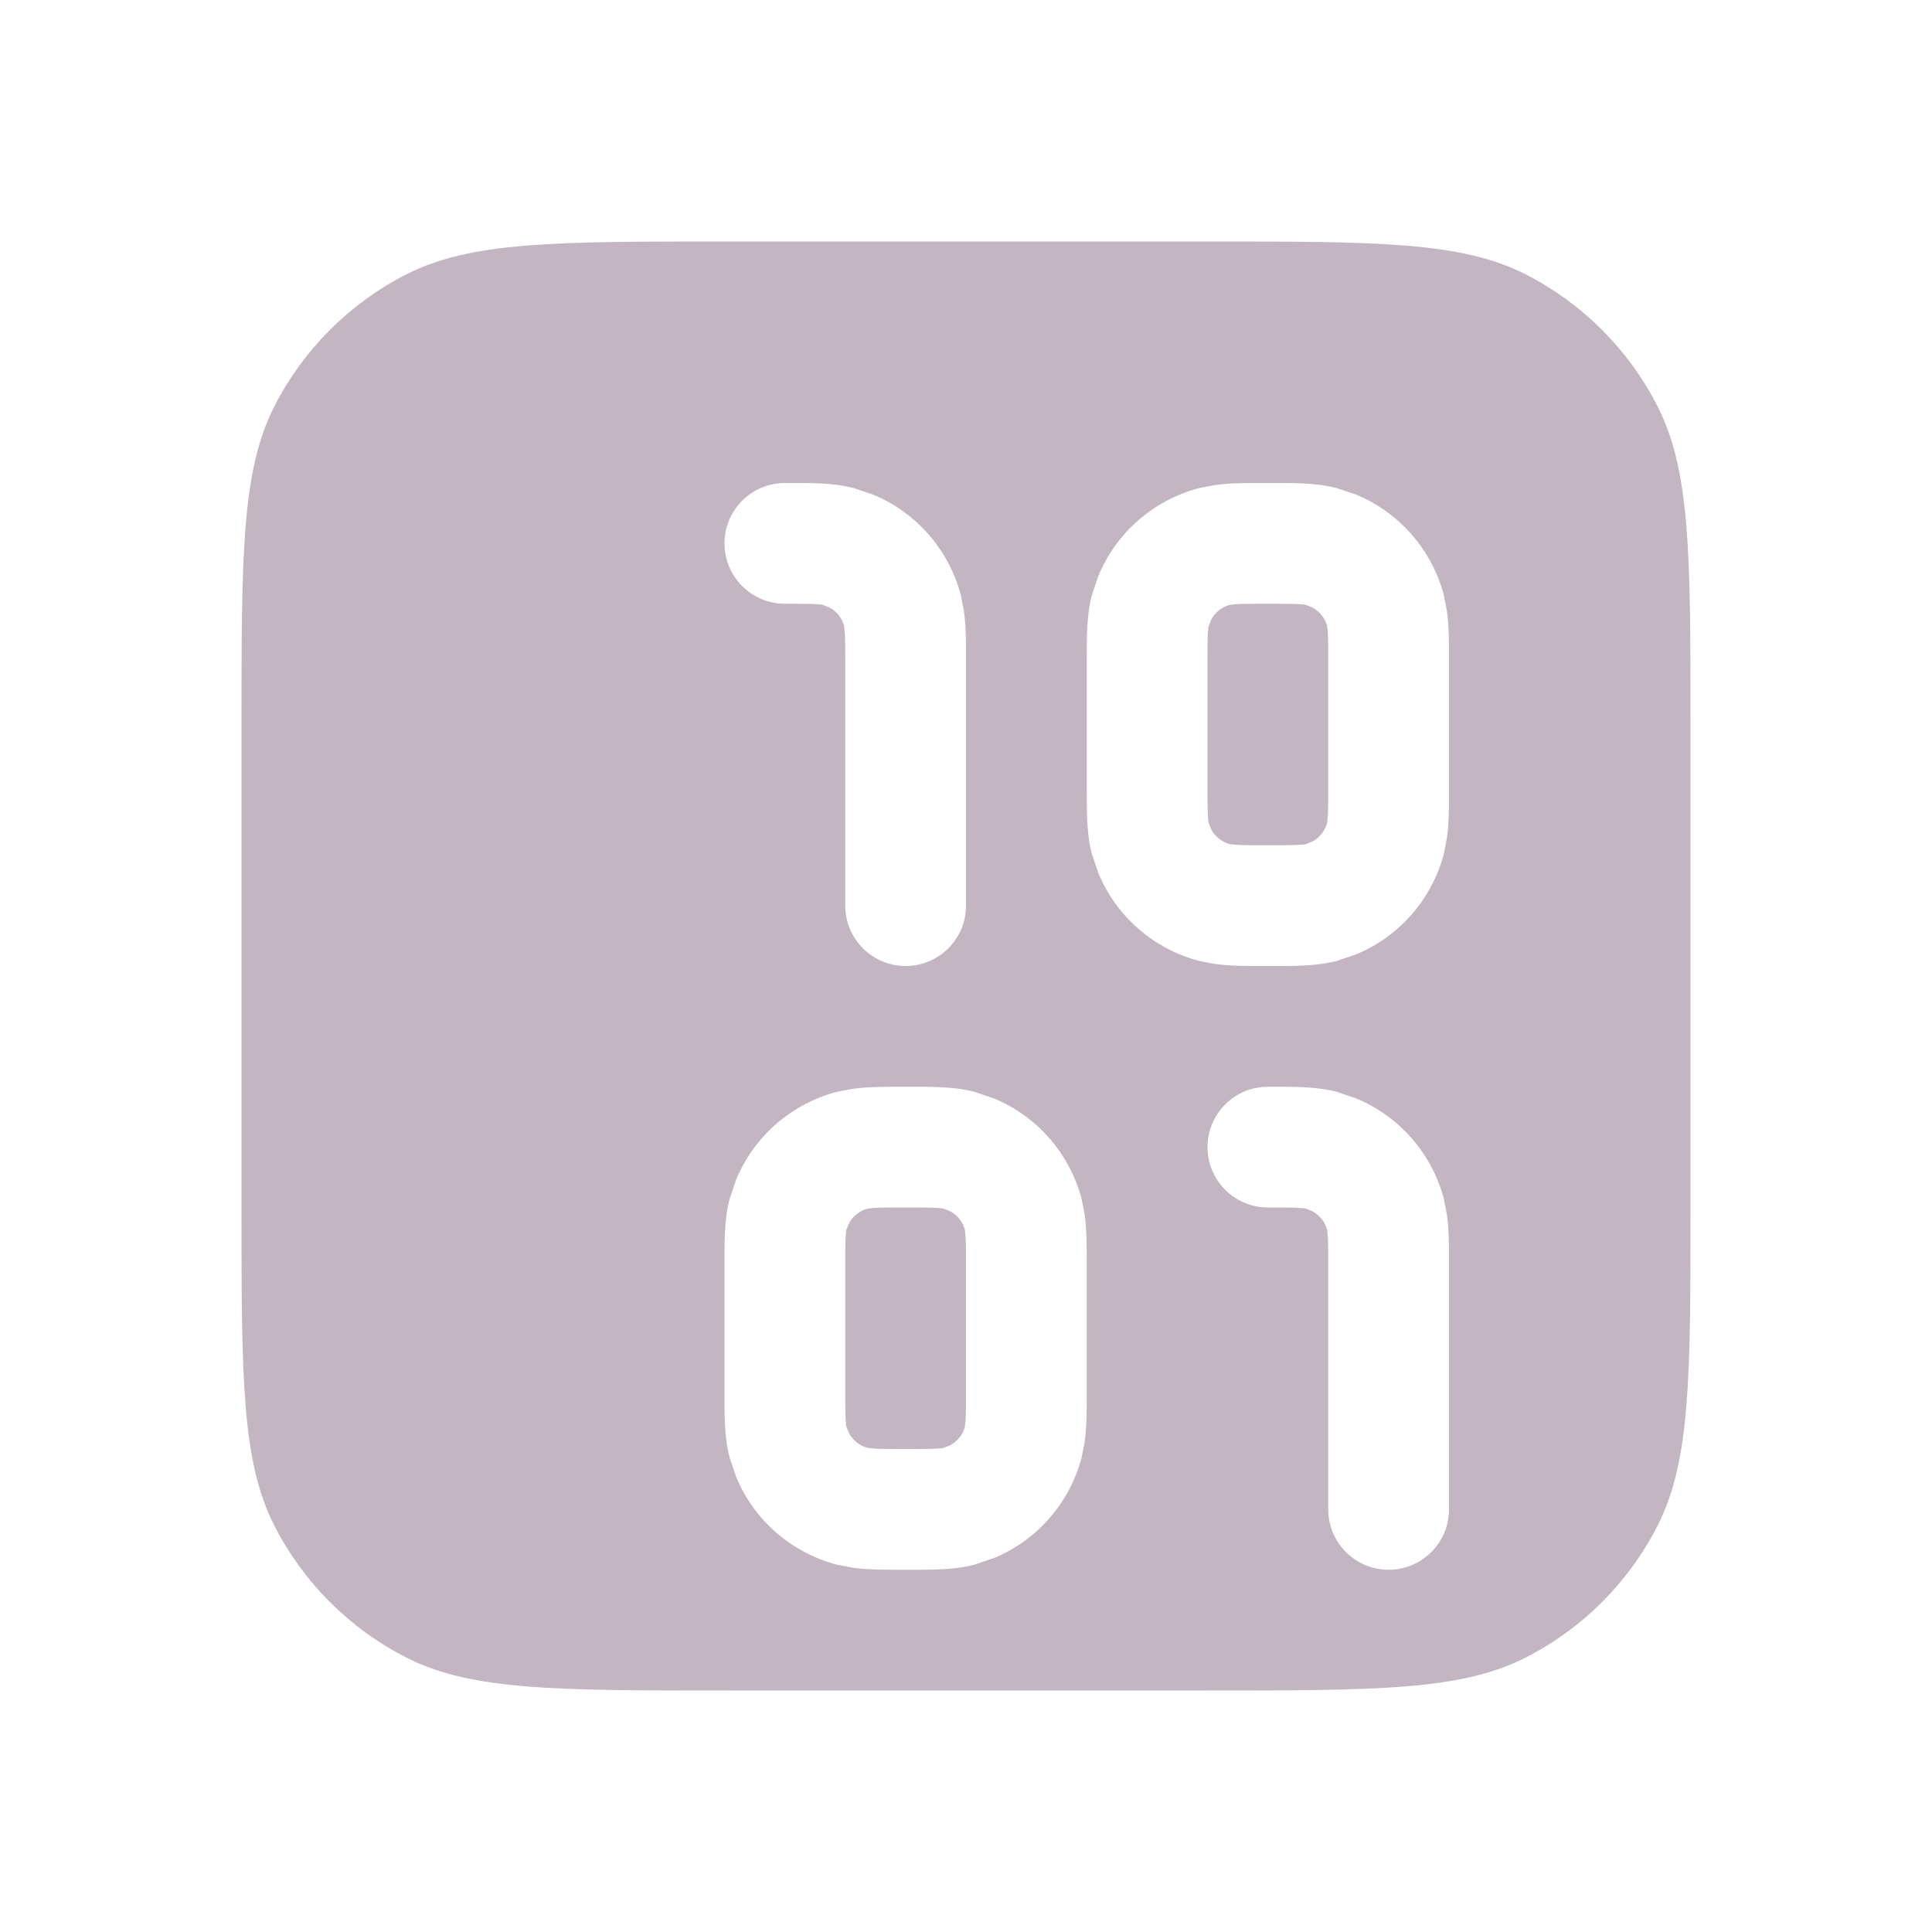 <svg width="16" height="16" viewBox="0 0 16 16" fill="none" xmlns="http://www.w3.org/2000/svg">
<path d="M10 2C11.4 2 12.1 2 12.635 2.272C13.105 2.512 13.488 2.895 13.727 3.365C14 3.9 14 4.6 14 6V10C14 11.4 14 12.1 13.727 12.635C13.488 13.105 13.105 13.488 12.635 13.727C12.1 14 11.4 14 10 14H6C4.6 14 3.9 14 3.365 13.727C2.895 13.488 2.512 13.105 2.272 12.635C2 12.1 2 11.4 2 10V6C2 4.6 2 3.9 2.272 3.365C2.512 2.895 2.895 2.512 3.365 2.272C3.9 2 4.6 2 6 2H10ZM7.5 9C7.35 9 7.201 8.998 7.062 9.017L6.927 9.043C6.549 9.144 6.243 9.414 6.096 9.77L6.043 9.927C5.996 10.102 6 10.3 6 10.5V11.5C6 11.7 5.996 11.898 6.043 12.073L6.096 12.23C6.243 12.586 6.549 12.856 6.927 12.957L7.062 12.983C7.201 13.002 7.35 13 7.5 13C7.7 13 7.898 13.004 8.073 12.957L8.23 12.904C8.586 12.757 8.856 12.451 8.957 12.073L8.983 11.938C9.002 11.799 9 11.65 9 11.5V10.5C9 10.35 9.002 10.201 8.983 10.062L8.957 9.927C8.856 9.549 8.586 9.243 8.23 9.096L8.073 9.043C7.898 8.996 7.7 9 7.5 9ZM10.5 9C10.224 9 10 9.224 10 9.5C10 9.776 10.224 10 10.5 10C10.621 10 10.695 10 10.751 10.003C10.796 10.005 10.812 10.008 10.815 10.009L10.875 10.034C10.931 10.067 10.974 10.121 10.991 10.185L10.997 10.249C11 10.305 11 10.379 11 10.5V12.5C11 12.776 11.224 13 11.5 13C11.776 13 12 12.776 12 12.5V10.5C12 10.35 12.002 10.201 11.983 10.062L11.957 9.927C11.856 9.549 11.586 9.243 11.23 9.096L11.073 9.043C10.898 8.996 10.7 9 10.5 9ZM7.751 10.003C7.796 10.005 7.812 10.008 7.814 10.009L7.875 10.034C7.932 10.067 7.974 10.121 7.991 10.185L7.997 10.249C8 10.305 8 10.379 8 10.5V11.5C8 11.621 8 11.695 7.997 11.751L7.991 11.815C7.974 11.879 7.932 11.933 7.875 11.966L7.814 11.991C7.812 11.992 7.796 11.995 7.751 11.997C7.695 12 7.621 12 7.5 12C7.379 12 7.305 12 7.249 11.997L7.186 11.991C7.121 11.974 7.067 11.931 7.034 11.875L7.009 11.815C7.008 11.812 7.005 11.796 7.003 11.751C7 11.695 7 11.621 7 11.5V10.5C7 10.379 7 10.305 7.003 10.249C7.005 10.204 7.008 10.188 7.009 10.185L7.034 10.125C7.067 10.069 7.121 10.026 7.186 10.009L7.249 10.003C7.305 10 7.379 10 7.5 10C7.621 10 7.695 10 7.751 10.003ZM6.5 4C6.224 4 6 4.224 6 4.5C6 4.776 6.224 5 6.5 5C6.621 5 6.695 5 6.751 5.003C6.796 5.005 6.812 5.008 6.814 5.009L6.875 5.034C6.932 5.067 6.974 5.121 6.991 5.186L6.997 5.249C7 5.305 7 5.379 7 5.5V7.5C7 7.776 7.224 8 7.5 8C7.776 8 8 7.776 8 7.5V5.5C8 5.35 8.002 5.201 7.983 5.062L7.957 4.927C7.856 4.549 7.586 4.243 7.23 4.096L7.073 4.043C6.898 3.996 6.7 4 6.5 4ZM10.5 4C10.35 4 10.201 3.998 10.062 4.017L9.927 4.043C9.549 4.144 9.243 4.414 9.096 4.77L9.043 4.927C8.996 5.102 9 5.3 9 5.5V6.5C9 6.7 8.996 6.898 9.043 7.073L9.096 7.23C9.243 7.586 9.549 7.856 9.927 7.957L10.062 7.983C10.201 8.002 10.35 8 10.5 8C10.7 8 10.898 8.004 11.073 7.957L11.23 7.904C11.586 7.757 11.856 7.451 11.957 7.073L11.983 6.938C12.002 6.799 12 6.65 12 6.5V5.5C12 5.35 12.002 5.201 11.983 5.062L11.957 4.927C11.856 4.549 11.586 4.243 11.23 4.096L11.073 4.043C10.898 3.996 10.7 4 10.5 4ZM10.751 5.003C10.796 5.005 10.812 5.008 10.815 5.009L10.875 5.034C10.931 5.067 10.974 5.121 10.991 5.186L10.997 5.249C11 5.305 11 5.379 11 5.5V6.5C11 6.621 11 6.695 10.997 6.751L10.991 6.814C10.974 6.879 10.931 6.933 10.875 6.966L10.815 6.991C10.812 6.992 10.796 6.995 10.751 6.997C10.695 7 10.621 7 10.5 7C10.379 7 10.305 7 10.249 6.997L10.185 6.991C10.121 6.974 10.067 6.932 10.034 6.875L10.009 6.814C10.008 6.812 10.005 6.796 10.003 6.751C10 6.695 10 6.621 10 6.5V5.5C10 5.379 10 5.305 10.003 5.249C10.005 5.204 10.008 5.188 10.009 5.186L10.034 5.125C10.067 5.068 10.121 5.026 10.185 5.009L10.249 5.003C10.305 5 10.379 5 10.5 5C10.621 5 10.695 5 10.751 5.003Z" fill="#c3b5c2"/>
</svg>
